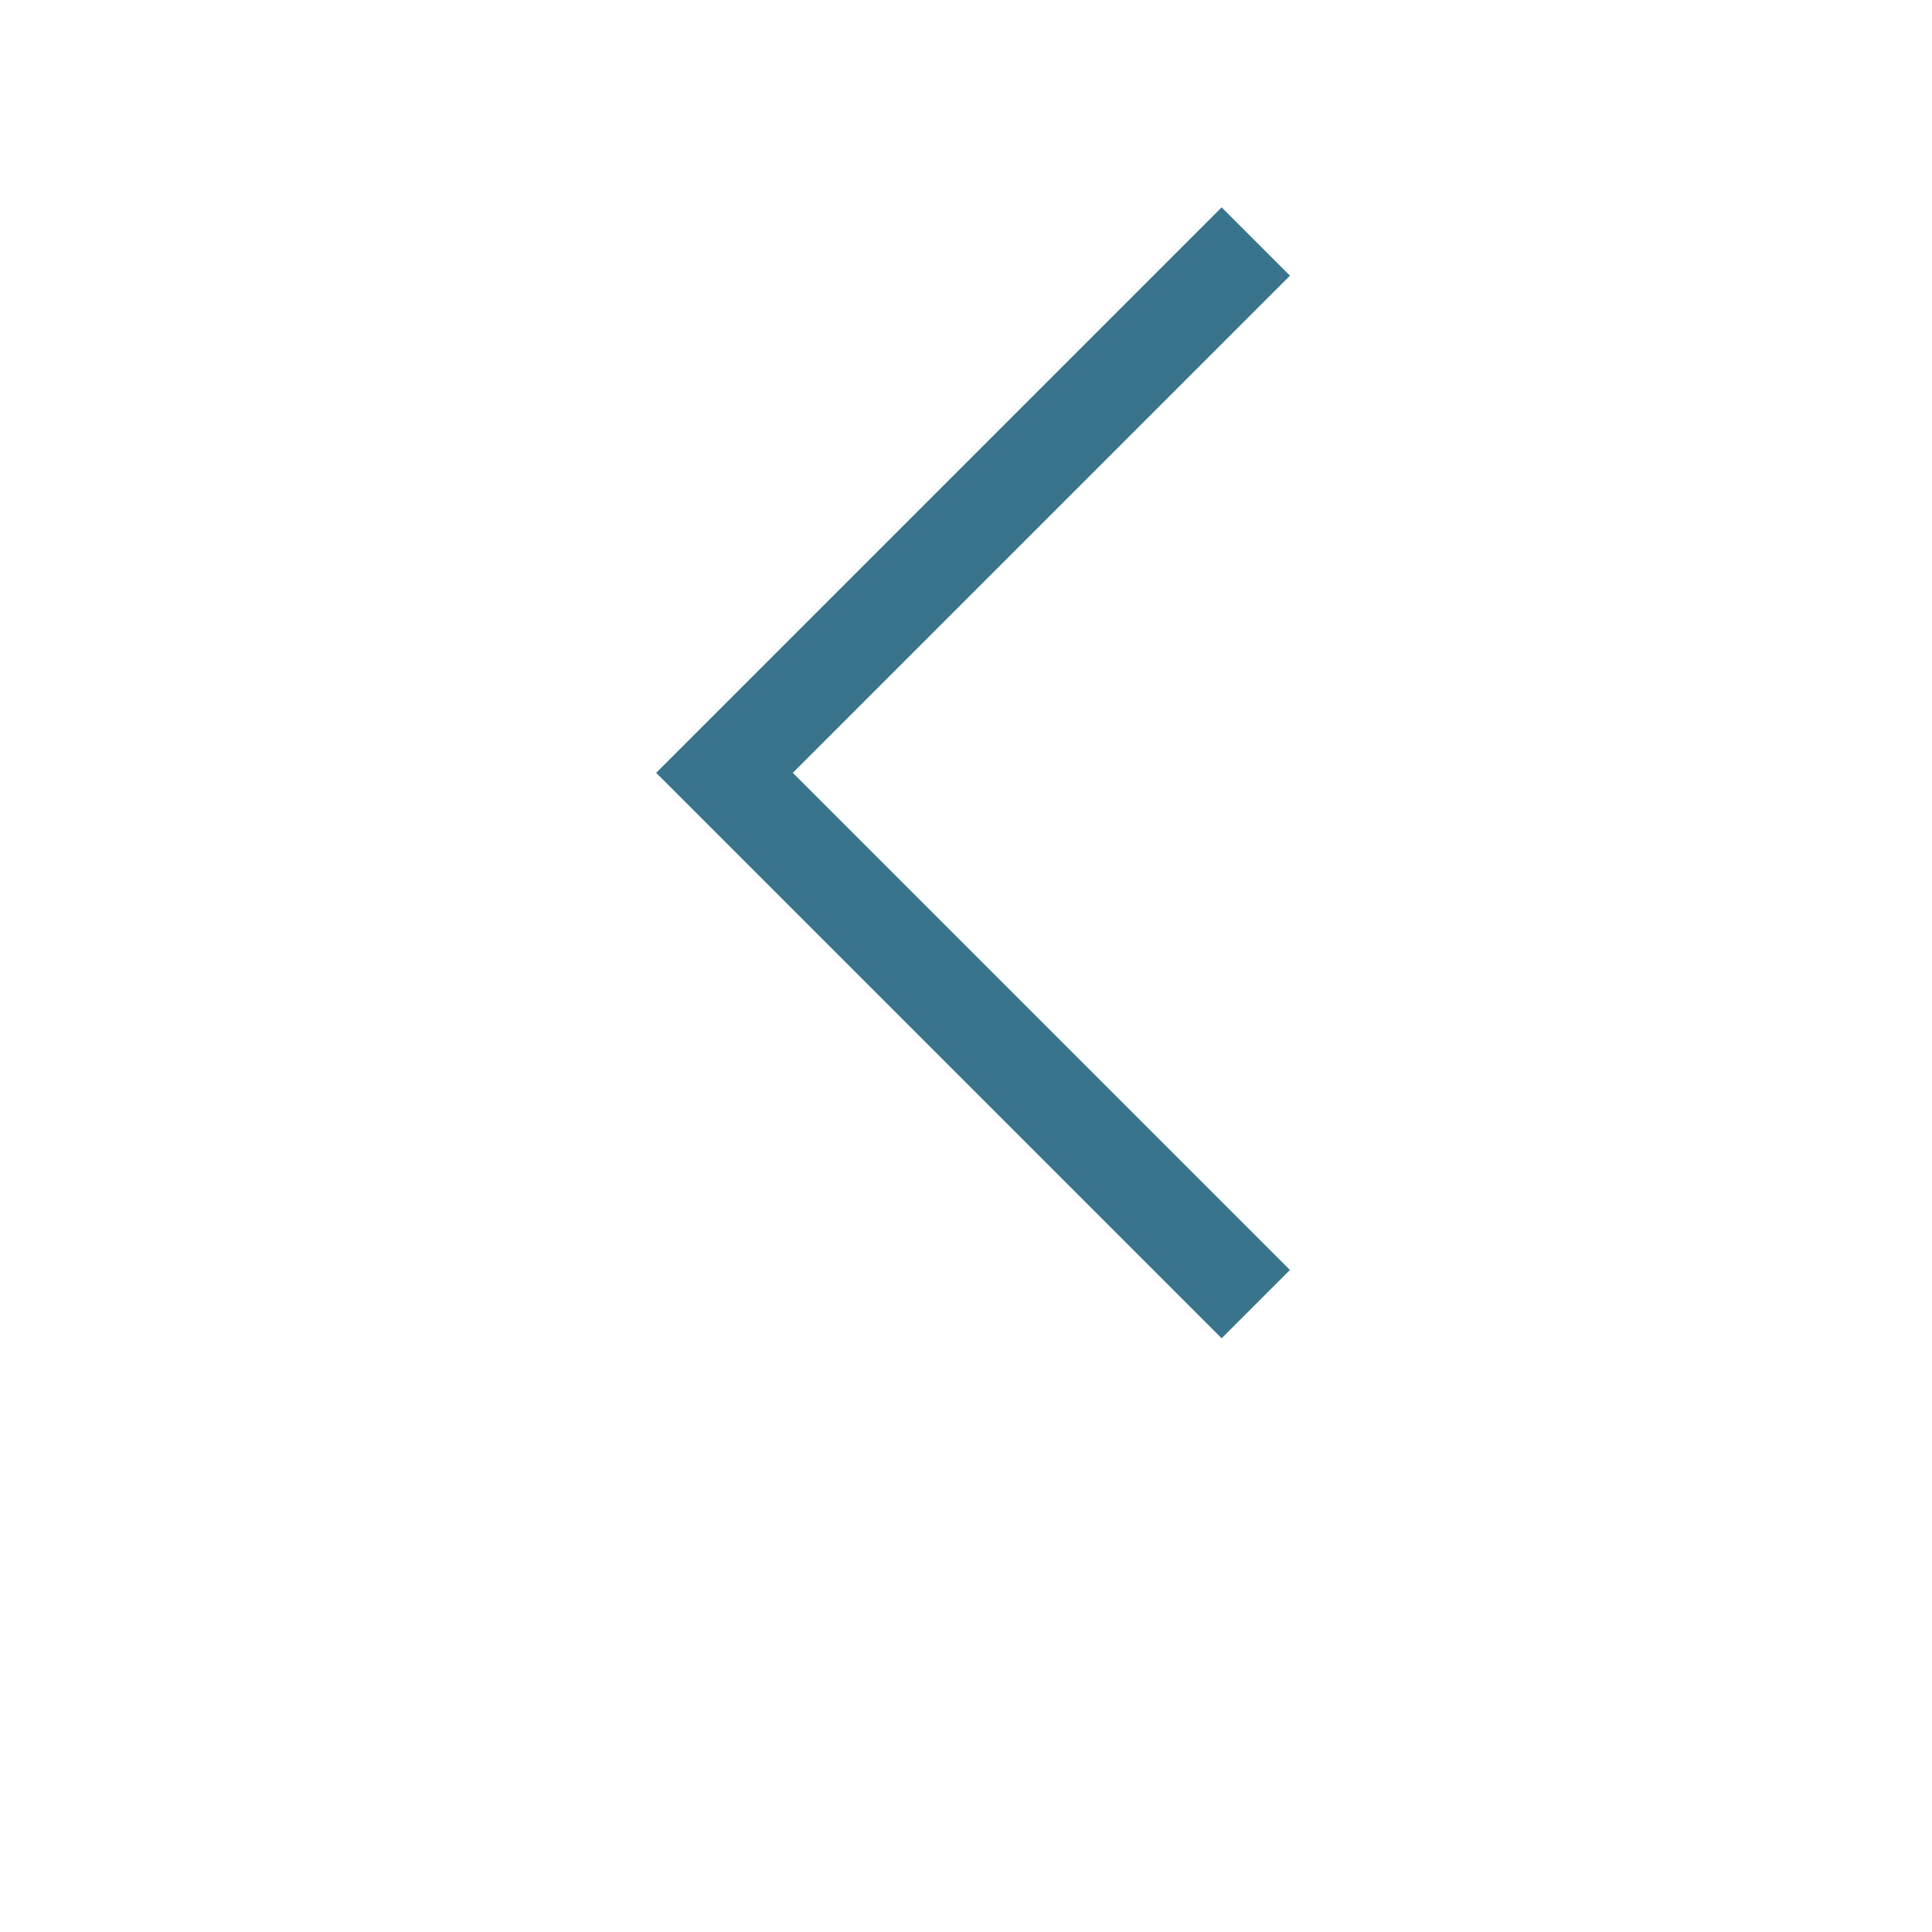 <?xml version="1.0" encoding="UTF-8"?>
<svg width="700pt" height="700pt" version="1.1" viewBox="0 0 700 700" xmlns="http://www.w3.org/2000/svg" fill="#39748C">
 <path d="m287.25 280 180.12-180.12-24.75-24.75-204.88 204.88 204.88 204.88 24.75-24.75z"/>
</svg>
